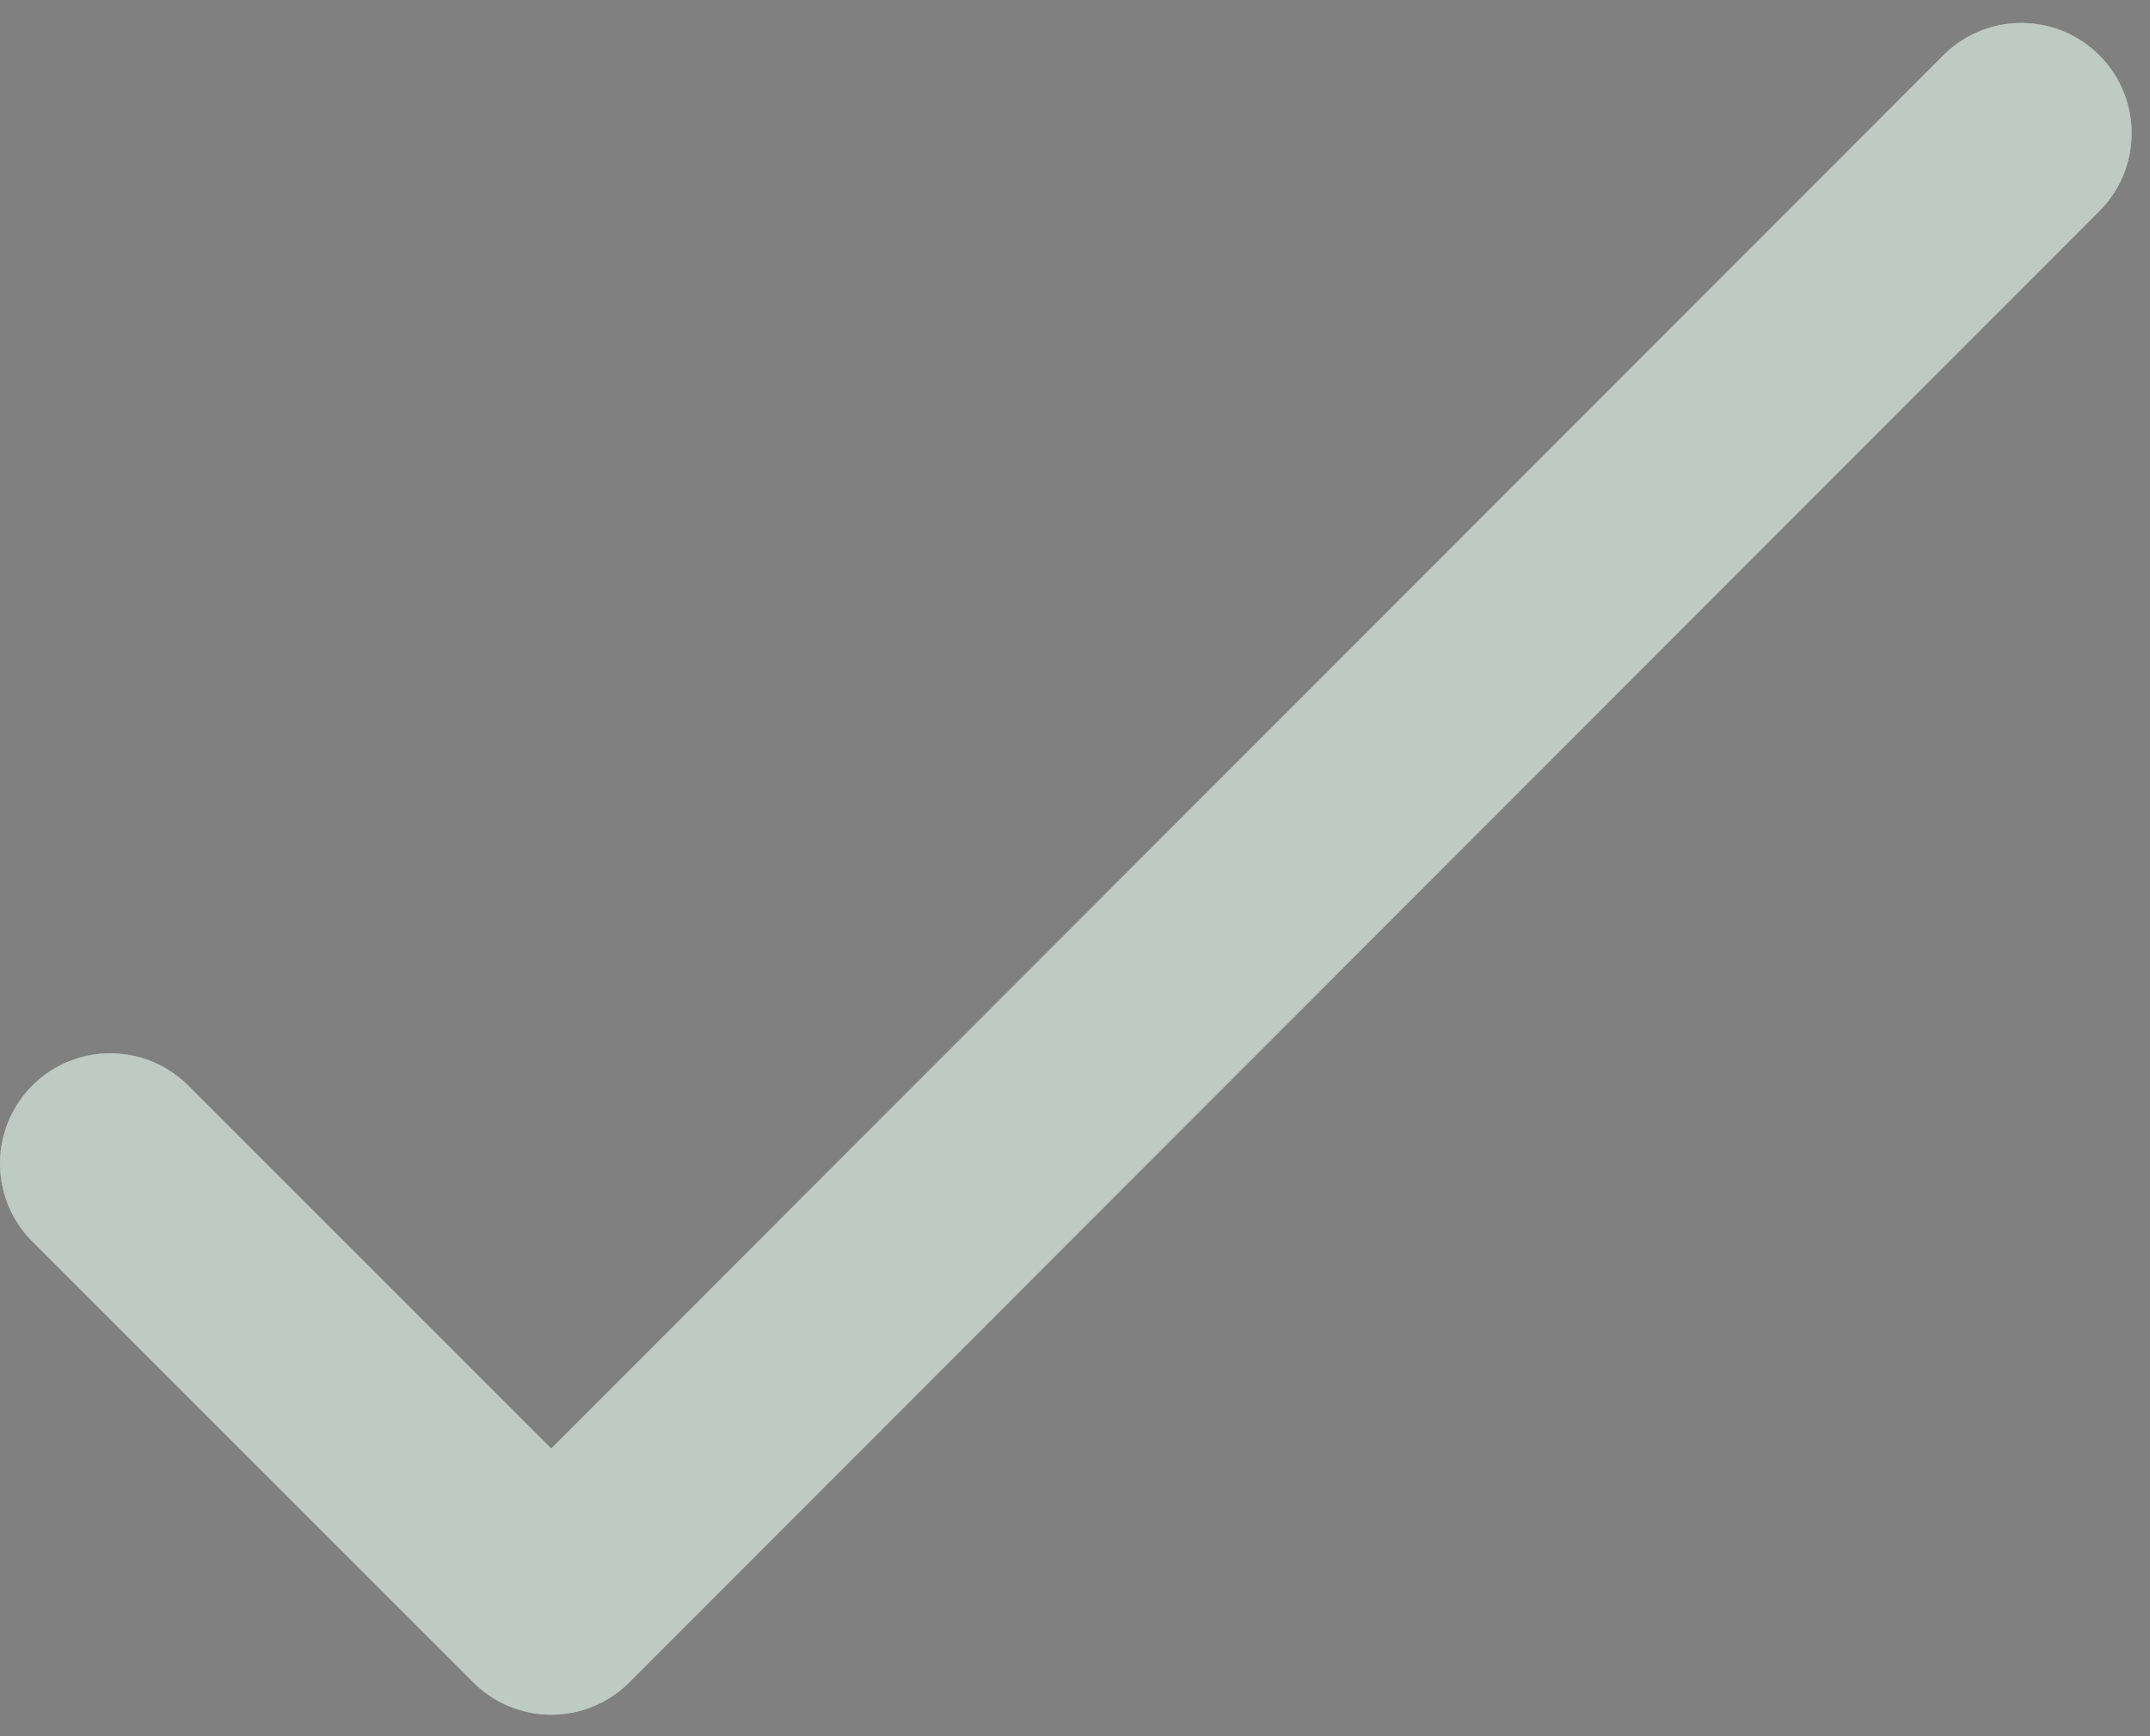 <svg width="78" height="63" viewBox="0 0 78 63" fill="none" xmlns="http://www.w3.org/2000/svg">
    <rect x="0" y="0" width="78" height="63" fill="#808080" stroke="none"/>
    <path d="M73.333 4.833L20 58.22L4 42.22" stroke="#8C8C8C" stroke-width="8" stroke-linecap="round" stroke-linejoin="round"/>
    <path d="M73.333 4.833L20 58.22L4 42.22" stroke="#FAFAFA" stroke-width="8" stroke-linecap="round" stroke-linejoin="round" style="mix-blend-mode:hard-light"/>
    <path d="M73.333 4.833L20 58.22L4 42.22" stroke="#0F3D26" stroke-opacity="0.25" stroke-width="8" stroke-linecap="round" stroke-linejoin="round" style="mix-blend-mode:screen"/>
</svg>
